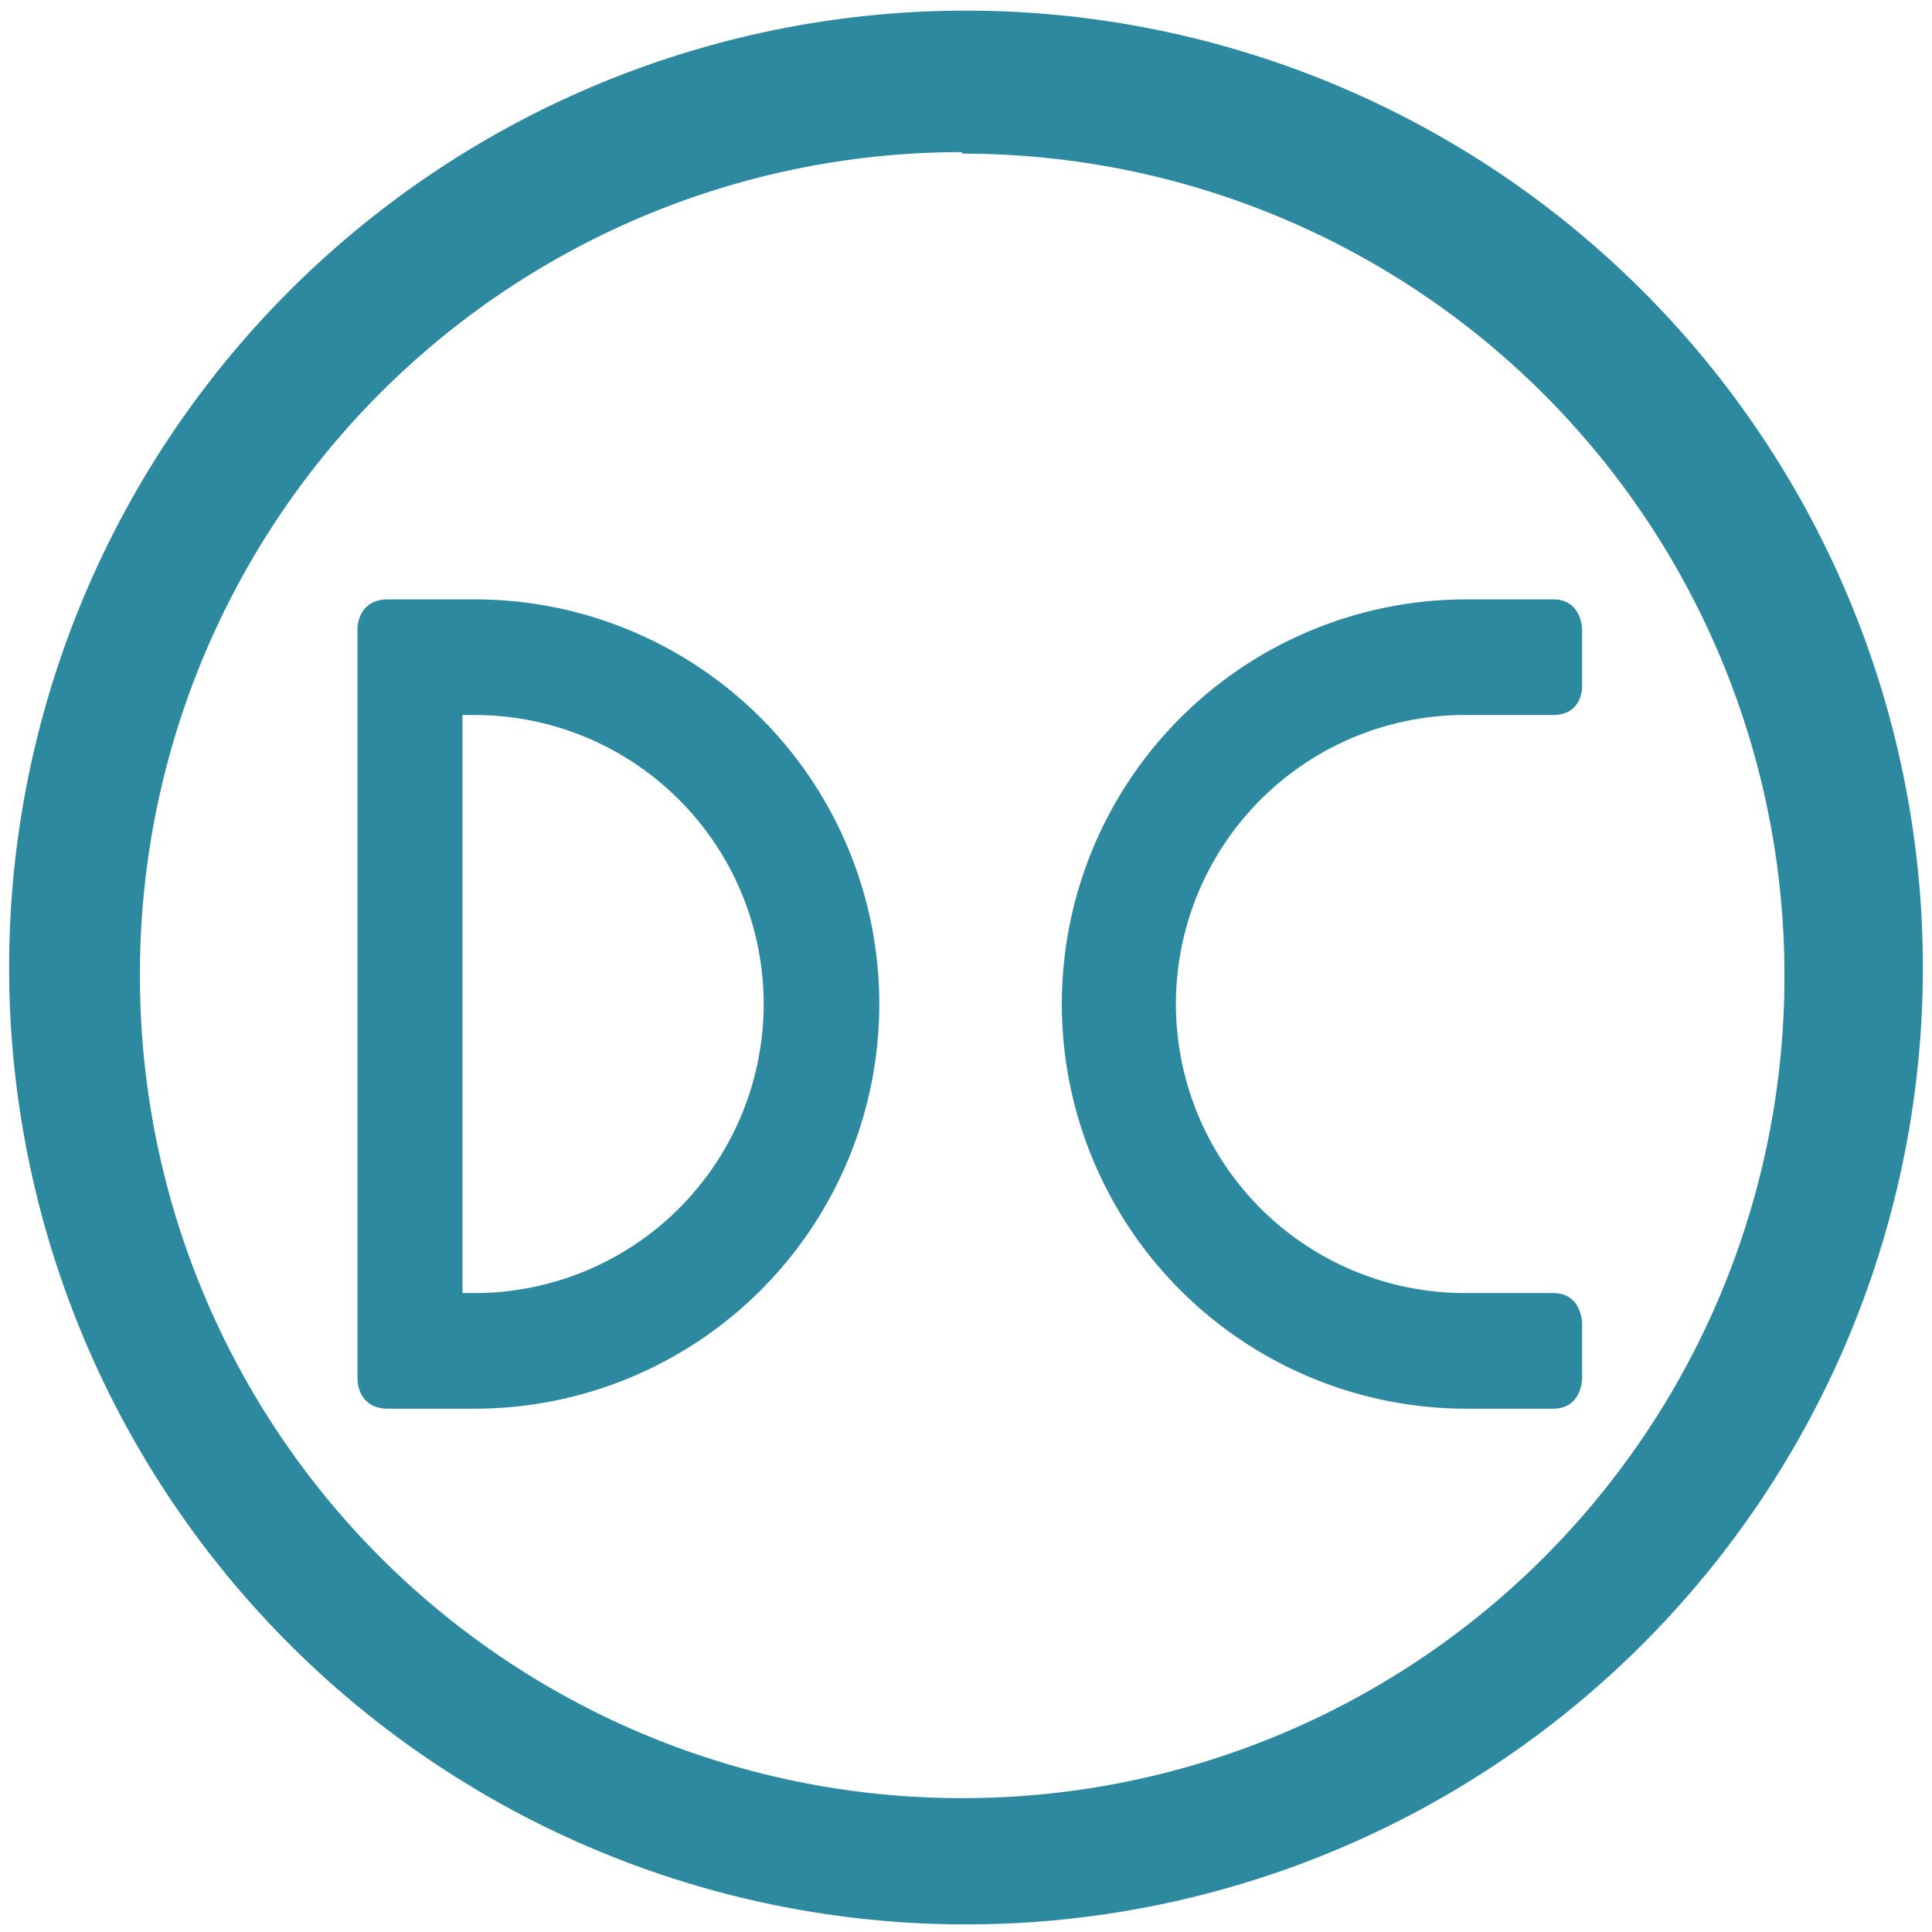 <?xml version="1.0" encoding="UTF-8" standalone="no"?><svg xmlns:dc="http://purl.org/dc/elements/1.1/" xmlns:cc="http://creativecommons.org/ns#" xmlns:rdf="http://www.w3.org/1999/02/22-rdf-syntax-ns#" xmlns="http://www.w3.org/2000/svg" width="48" height="48" viewBox="0 0 12.7 12.7"><path d="M6.34.07a6.29 6.29 0 0 0-6.28 6.3 6.29 6.29 0 0 0 6.28 6.28 6.29 6.29 0 0 0 6.3-6.29A6.29 6.29 0 0 0 6.33.07zm-.01.94a5.4 5.4 0 0 1 5.4 5.4 5.4 5.4 0 0 1-5.4 5.41 5.4 5.4 0 0 1-5.41-5.4A5.4 5.4 0 0 1 6.32 1zM2.55 3.94c-.2 0-.2.19-.2.19V9.07s0 .19.2.19h.57a2.66 2.66 0 0 0 0-5.32h-.57zm7.09 0a2.66 2.66 0 0 0 0 5.32h.57c.19 0 .19-.2.19-.2V8.7s0-.2-.19-.2H9.63a1.9 1.9 0 1 1 0-3.8h.58c.19 0 .19-.18.19-.18v-.38s0-.2-.19-.2h-.57zm-6.6.76h.08a1.9 1.9 0 1 1 0 3.8h-.08V4.7z" fill="#2c89a0"/></svg>